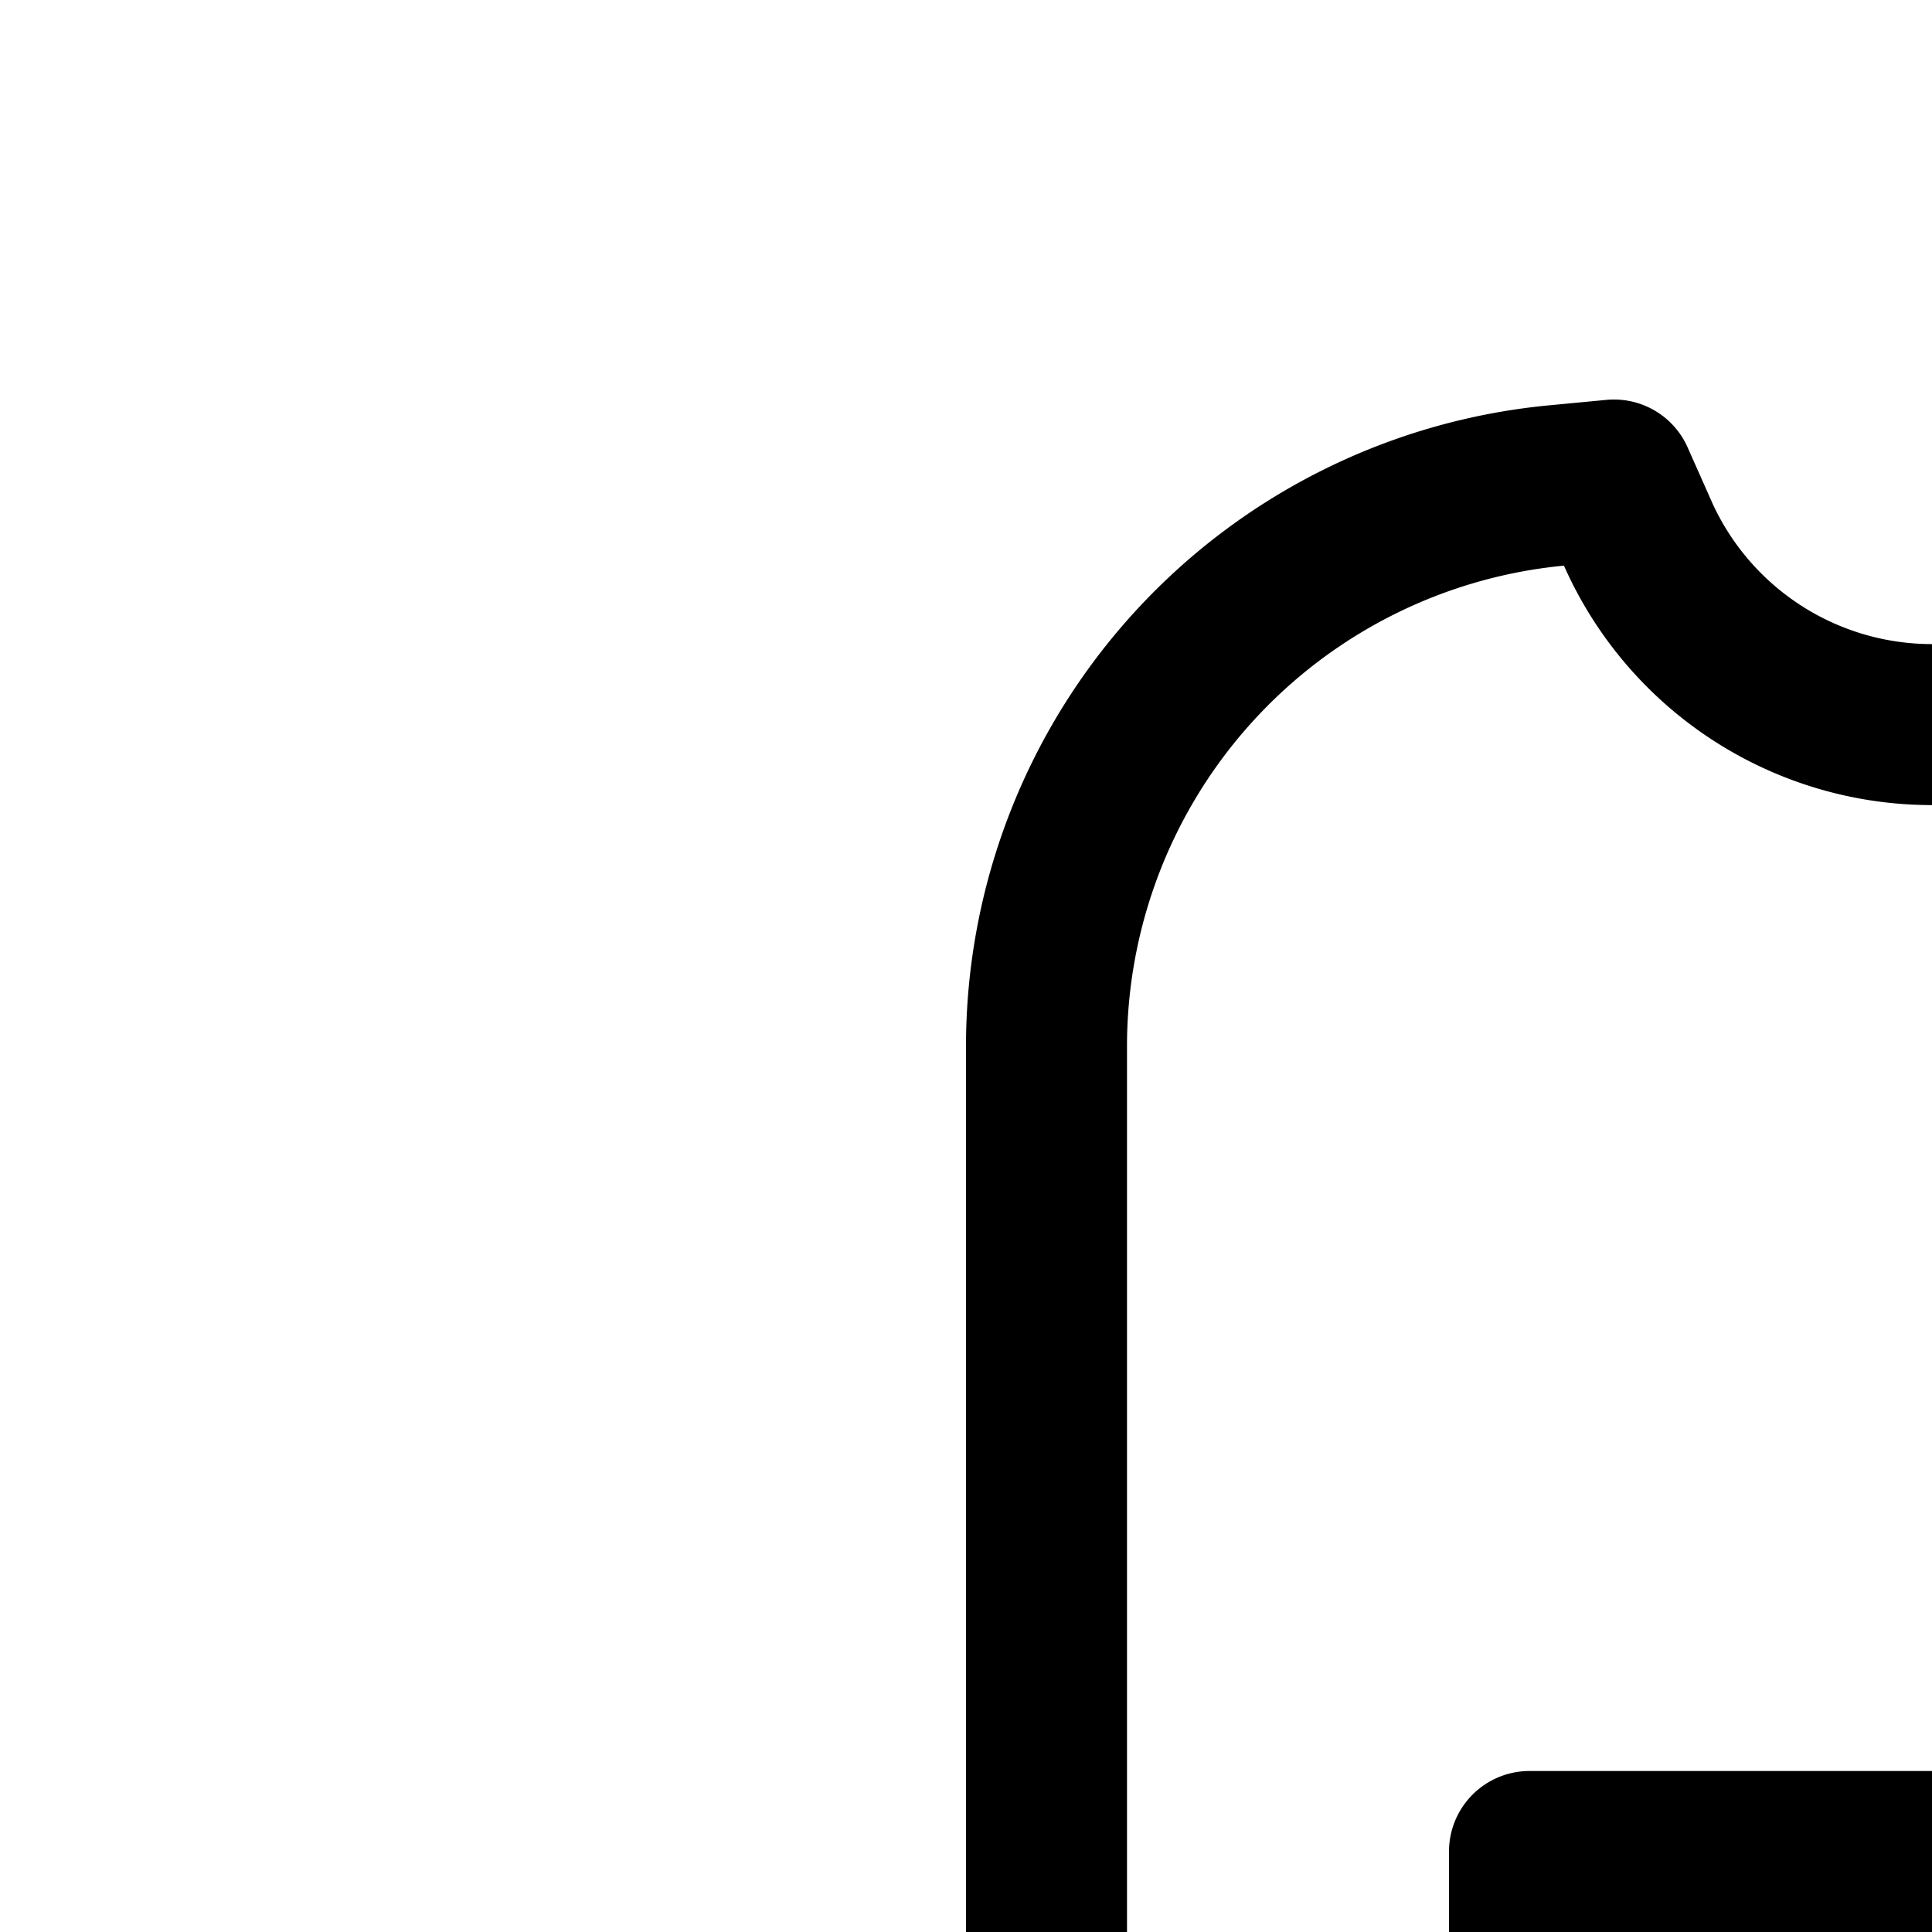 <svg
  xmlns="http://www.w3.org/2000/svg"
  width="24"
  height="24"
  viewBox="0 0 24 24"
  fill="none"
  stroke="currentColor"
  stroke-width="2"
  stroke-linecap="round"
  stroke-linejoin="round"
>
  <path
    fill-rule="evenodd"
    d="m20.342 6.62-.292-.657-.716.068A7 7 0 0 0 13 13v12a3 3 0 0 0 3 3h1v11.72l3.521 1.174a11 11 0 0 0 6.958 0L31 39.721V28h1a3 3 0 0 0 3-3V13a7 7 0 0 0-6.334-6.969l-.716-.068-.292.658a4.001 4.001 0 0 1-7.316 0M19 23v2h10v-2z"
    clip-rule="evenodd"
  />
</svg>

